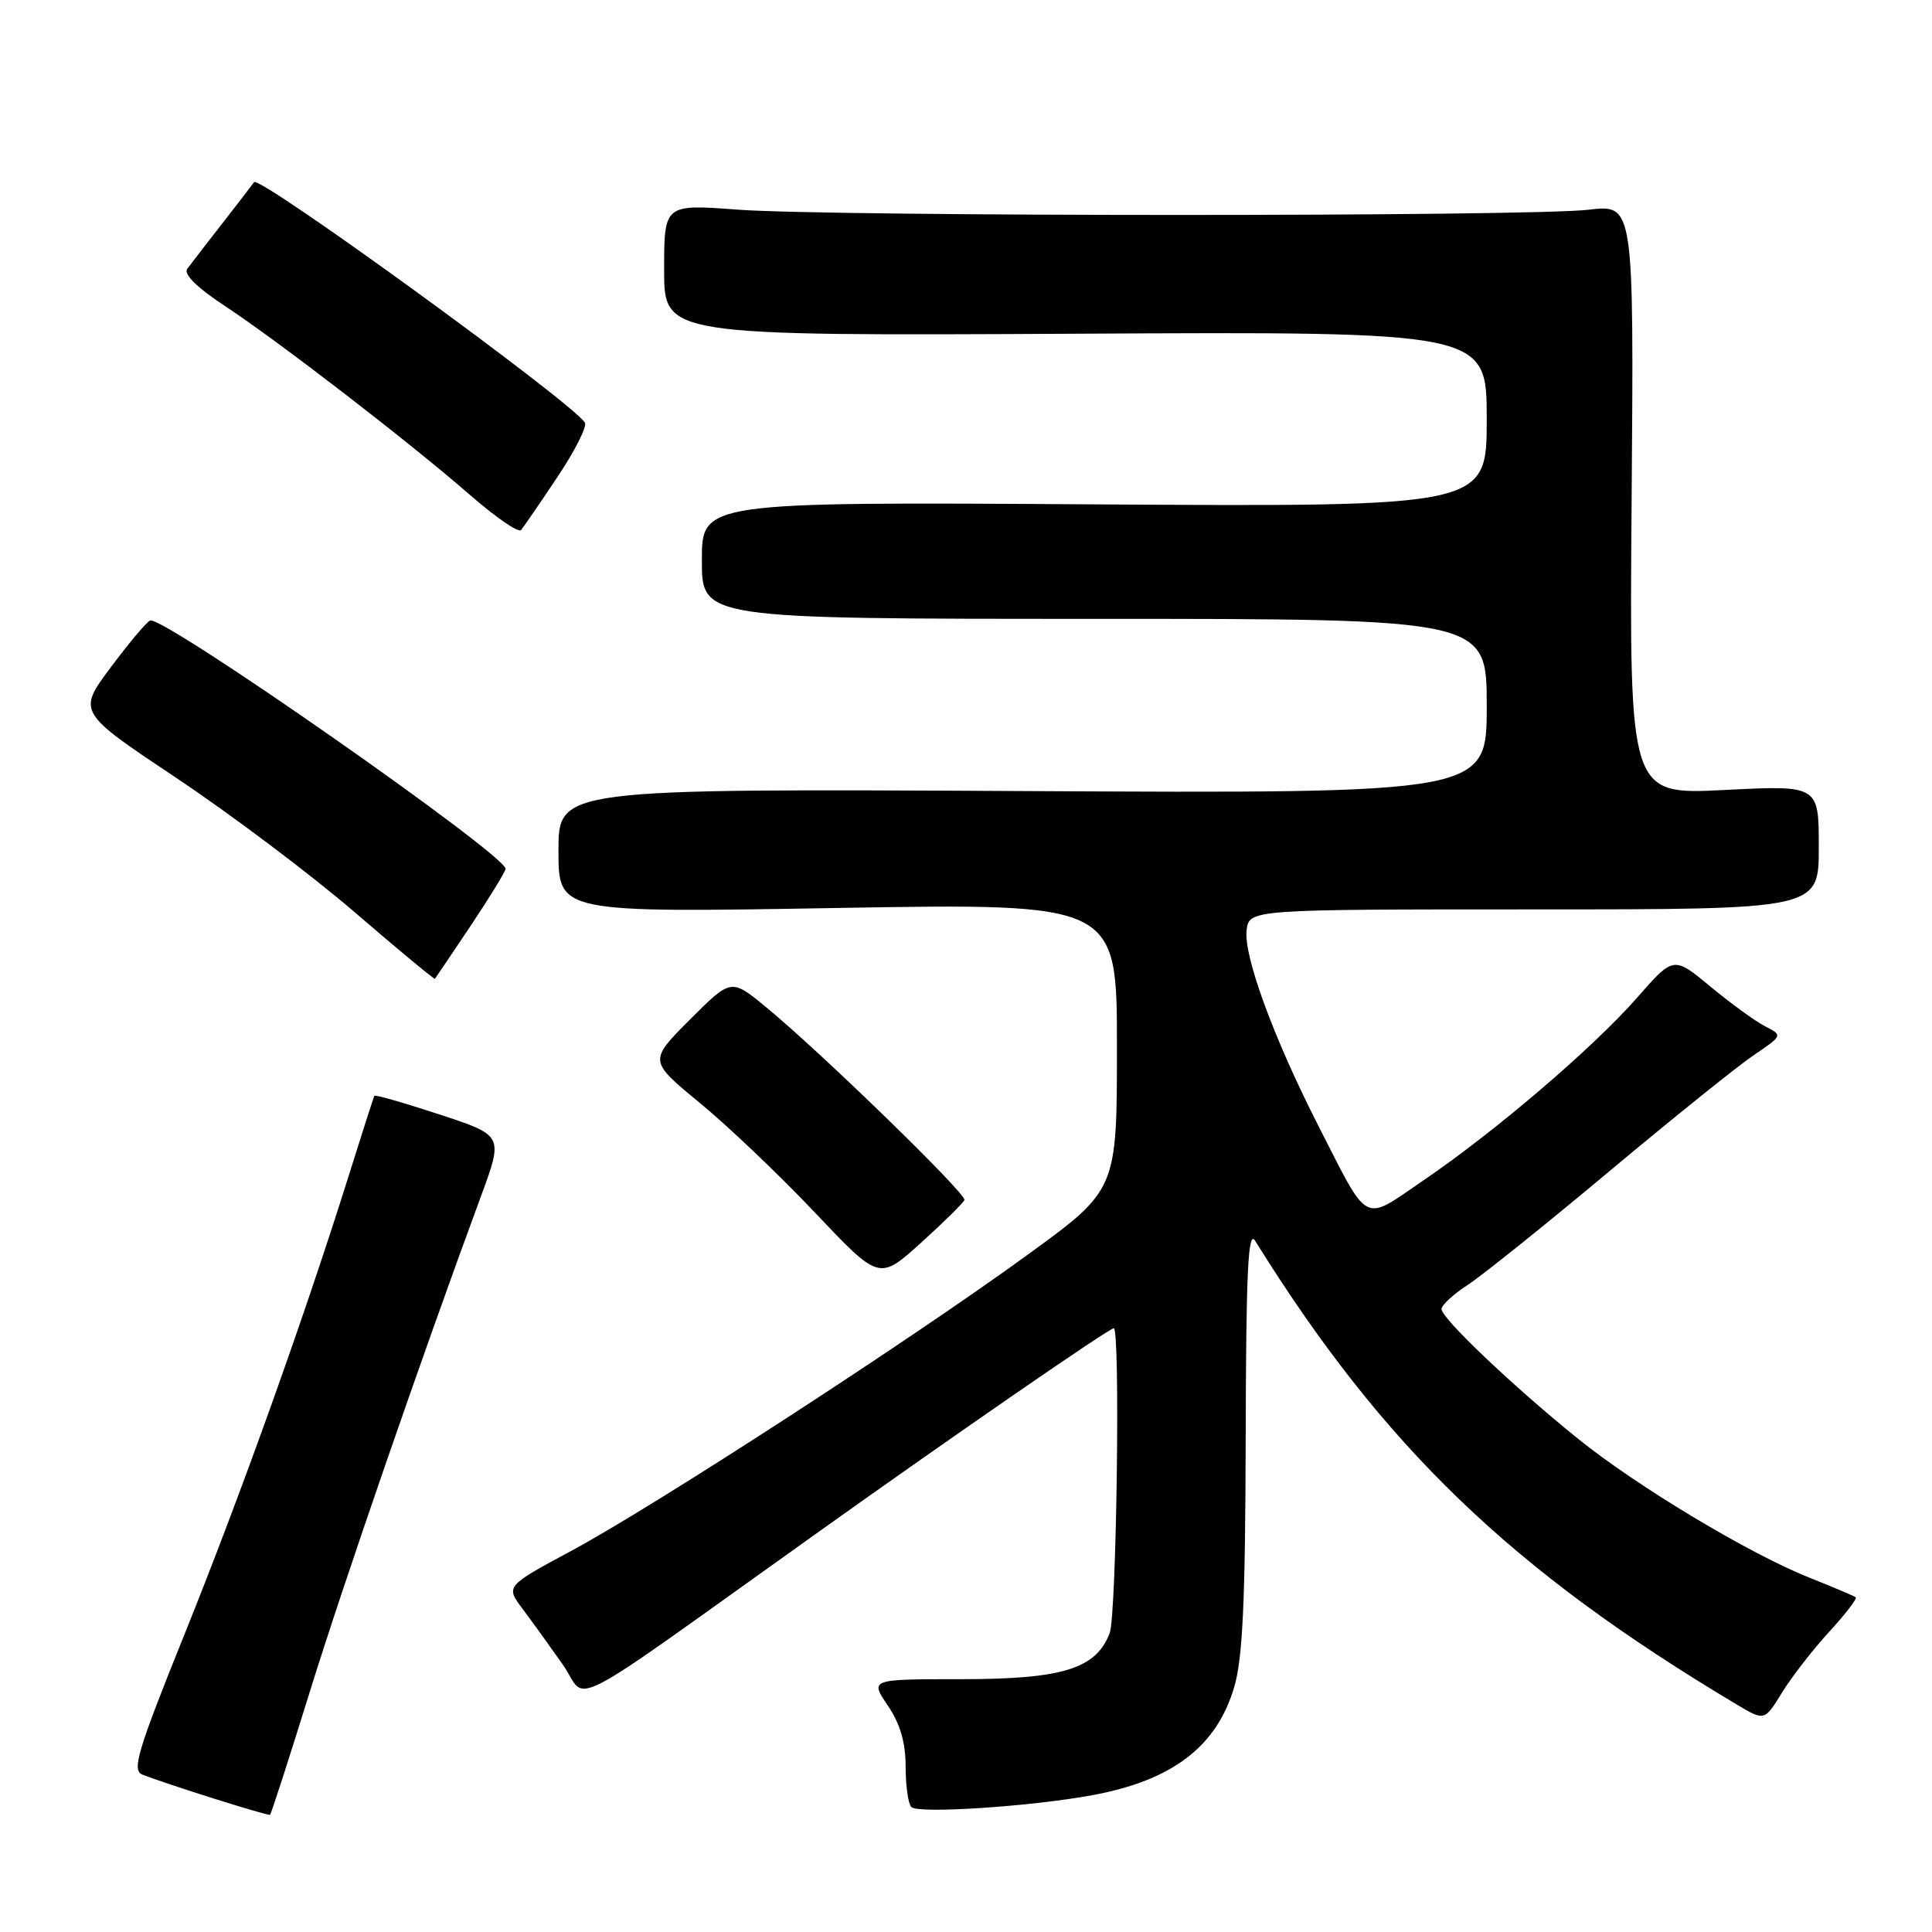 <?xml version="1.0" encoding="UTF-8" standalone="no"?>
<!DOCTYPE svg PUBLIC "-//W3C//DTD SVG 1.1//EN" "http://www.w3.org/Graphics/SVG/1.1/DTD/svg11.dtd" >
<svg xmlns="http://www.w3.org/2000/svg" xmlns:xlink="http://www.w3.org/1999/xlink" version="1.1" viewBox="0 0 256 256">
 <g >
 <path fill="currentColor"
d=" M 40.98 224.39 C 45.40 210.12 55.75 180.14 63.74 158.48 C 66.70 150.45 66.70 150.45 58.23 147.67 C 53.58 146.14 49.70 145.03 49.61 145.20 C 49.51 145.36 47.95 150.22 46.14 156.00 C 40.21 174.86 31.86 198.16 24.47 216.50 C 18.22 232.00 17.44 234.59 18.86 235.14 C 22.21 236.46 35.51 240.64 35.78 240.47 C 35.93 240.36 38.27 233.13 40.98 224.39 Z  M 144.75 237.87 C 155.32 235.92 161.19 231.45 163.52 223.61 C 164.67 219.76 165.01 212.27 165.06 190.57 C 165.11 168.43 165.37 162.90 166.31 164.41 C 183.30 191.72 200.24 208.03 230.15 225.87 C 233.81 228.05 233.81 228.05 236.13 224.27 C 237.41 222.20 240.21 218.58 242.37 216.23 C 244.53 213.88 246.11 211.82 245.90 211.65 C 245.68 211.48 242.92 210.31 239.76 209.05 C 231.80 205.89 216.83 196.90 209.03 190.59 C 200.42 183.63 191.00 174.67 191.01 173.46 C 191.02 172.93 192.57 171.50 194.45 170.28 C 196.33 169.06 204.75 162.31 213.15 155.28 C 221.55 148.25 230.18 141.31 232.33 139.85 C 236.24 137.20 236.24 137.20 233.87 135.98 C 232.57 135.31 229.31 132.94 226.63 130.72 C 221.76 126.68 221.76 126.68 216.93 132.19 C 211.11 138.83 198.07 149.98 188.55 156.45 C 180.46 161.96 181.50 162.52 174.64 149.07 C 168.78 137.58 164.79 126.71 165.18 123.29 C 165.50 120.50 165.50 120.50 203.25 120.50 C 241.00 120.50 241.00 120.50 241.00 112.27 C 241.00 104.04 241.00 104.04 228.45 104.68 C 215.89 105.31 215.89 105.31 216.20 66.20 C 216.50 27.08 216.50 27.08 210.50 27.79 C 202.63 28.72 110.32 28.71 97.75 27.78 C 88.00 27.05 88.00 27.05 88.00 35.78 C 88.00 44.50 88.00 44.50 142.50 44.22 C 197.00 43.93 197.00 43.93 197.00 55.55 C 197.00 67.16 197.00 67.16 145.00 66.83 C 93.00 66.50 93.00 66.50 93.00 74.25 C 93.00 82.00 93.00 82.00 145.00 82.00 C 197.00 82.00 197.00 82.00 197.00 93.57 C 197.00 105.14 197.00 105.14 135.50 104.82 C 74.00 104.50 74.00 104.50 74.00 112.72 C 74.00 120.95 74.00 120.95 111.00 120.31 C 148.00 119.68 148.00 119.68 148.00 138.66 C 148.00 157.65 148.00 157.65 136.25 166.20 C 120.83 177.43 86.81 199.51 75.75 205.47 C 66.99 210.18 66.99 210.18 69.25 213.19 C 70.49 214.84 72.88 218.16 74.57 220.56 C 78.06 225.54 73.60 227.85 108.50 202.96 C 126.65 190.01 146.97 176.00 147.58 176.00 C 148.46 176.00 147.95 214.00 147.04 216.39 C 145.24 221.12 140.81 222.50 127.38 222.50 C 115.27 222.50 115.27 222.50 117.63 225.98 C 119.27 228.40 120.00 230.87 120.00 234.07 C 120.00 236.60 120.34 239.02 120.75 239.44 C 121.63 240.36 136.58 239.38 144.75 237.87 Z  M 127.79 159.01 C 128.10 158.21 108.65 139.31 101.42 133.38 C 96.87 129.65 96.87 129.65 91.41 135.11 C 85.96 140.57 85.96 140.57 92.73 146.14 C 96.45 149.20 103.33 155.75 108.00 160.69 C 116.50 169.67 116.50 169.67 122.00 164.71 C 125.03 161.97 127.63 159.41 127.79 159.01 Z  M 62.40 122.62 C 64.93 118.83 66.99 115.46 66.99 115.12 C 66.94 113.21 21.68 81.59 19.90 82.22 C 19.46 82.37 17.11 85.16 14.68 88.42 C 10.26 94.34 10.26 94.34 23.38 103.09 C 30.60 107.91 41.22 115.90 46.98 120.86 C 52.74 125.82 57.53 129.79 57.63 129.69 C 57.72 129.58 59.87 126.40 62.40 122.62 Z  M 73.86 63.21 C 76.18 59.75 77.81 56.51 77.50 56.00 C 75.85 53.33 34.30 23.13 33.66 24.14 C 33.53 24.34 31.68 26.75 29.54 29.50 C 27.39 32.25 25.27 35.00 24.82 35.61 C 24.29 36.32 26.05 38.07 29.75 40.51 C 37.03 45.31 54.33 58.66 62.32 65.62 C 65.69 68.56 68.71 70.63 69.05 70.23 C 69.38 69.83 71.55 66.67 73.86 63.21 Z "/>
</g>
</svg>